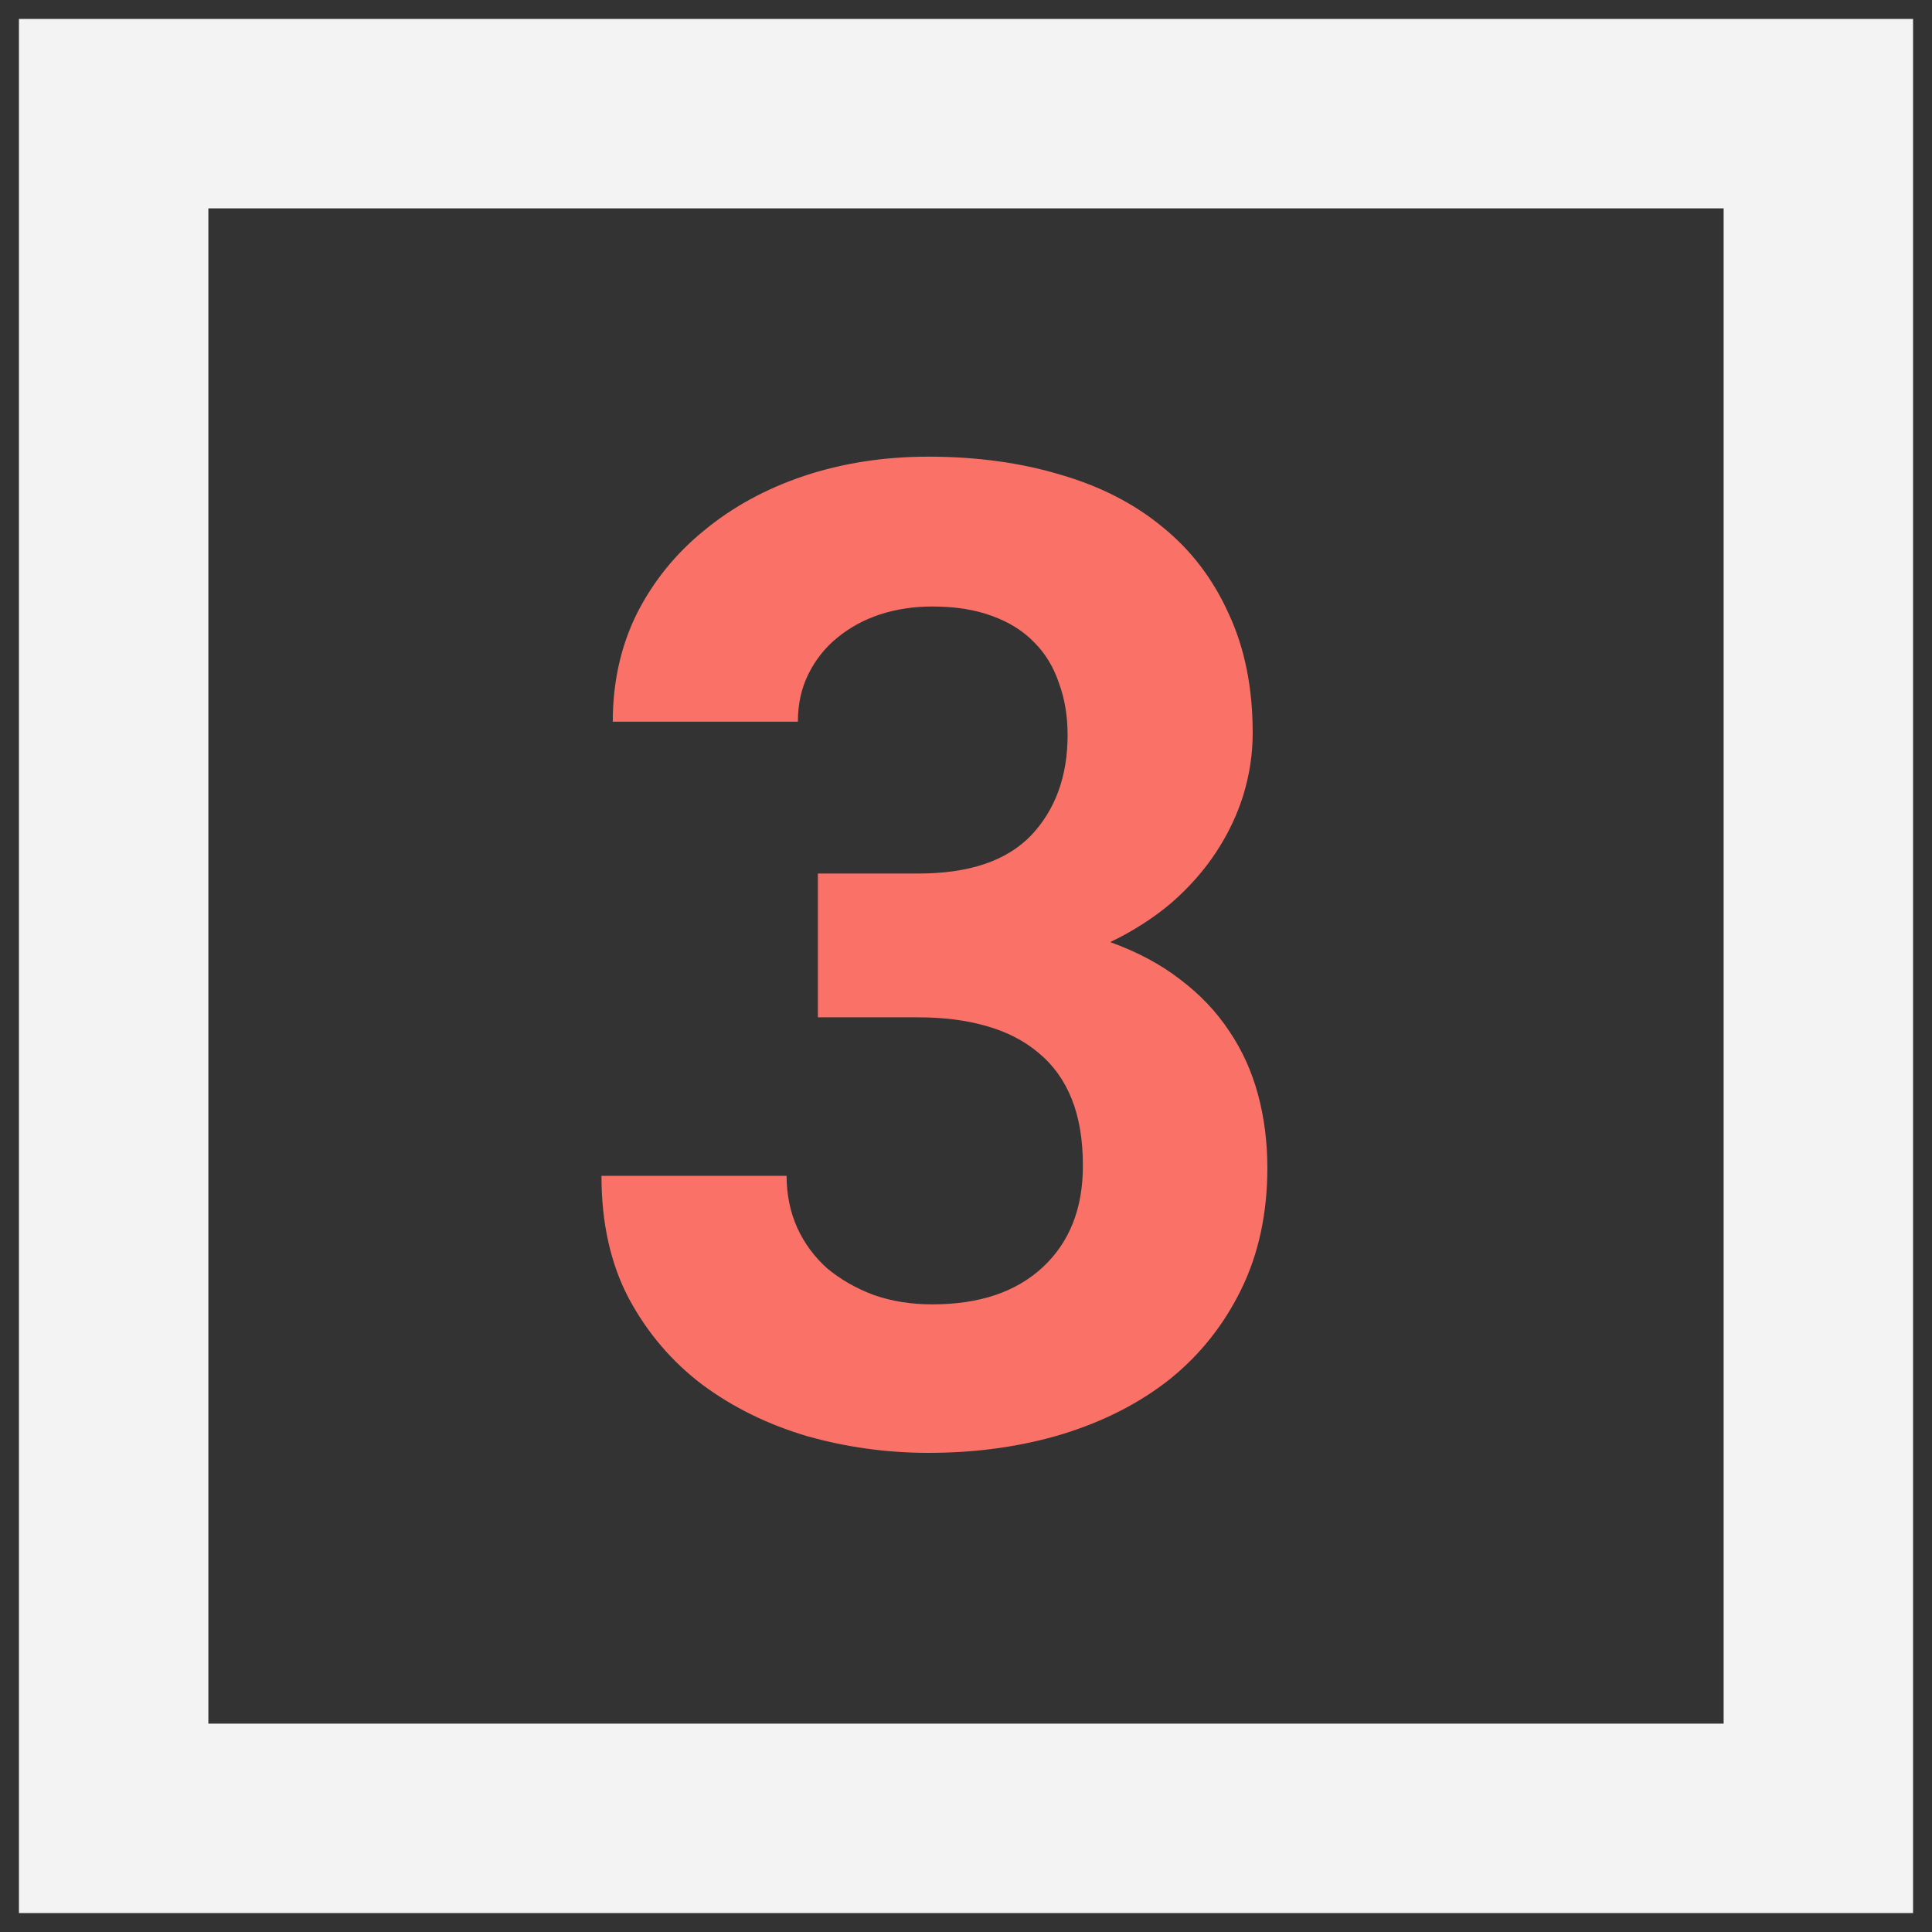 <svg width="51" height="51" viewBox="0 0 51 51" fill="none" xmlns="http://www.w3.org/2000/svg">
<rect x="0" y="0" width="51" height="51" fill="#333333" stroke="none"/>
<rect x="3" y="3" width="45" height="45" stroke="#F3F3F3" stroke-width="5"/>
<path d="M21.59 23.059H24.244C25.58 23.059 26.57 22.725 27.215 22.057C27.859 21.377 28.182 20.492 28.182 19.402C28.182 18.898 28.105 18.441 27.953 18.031C27.812 17.609 27.596 17.252 27.303 16.959C27.01 16.654 26.635 16.42 26.178 16.256C25.732 16.092 25.211 16.01 24.613 16.01C24.121 16.01 23.658 16.08 23.225 16.221C22.803 16.361 22.428 16.566 22.1 16.836C21.783 17.094 21.531 17.41 21.344 17.785C21.156 18.16 21.062 18.582 21.062 19.051H16.176C16.176 18.008 16.387 17.059 16.809 16.203C17.242 15.348 17.834 14.615 18.584 14.006C19.334 13.385 20.213 12.904 21.221 12.565C22.24 12.225 23.336 12.055 24.508 12.055C25.773 12.055 26.934 12.213 27.988 12.529C29.043 12.834 29.945 13.297 30.695 13.918C31.445 14.527 32.025 15.289 32.435 16.203C32.857 17.105 33.068 18.154 33.068 19.35C33.068 19.9 32.986 20.445 32.822 20.984C32.658 21.512 32.418 22.016 32.102 22.496C31.785 22.977 31.393 23.422 30.924 23.832C30.455 24.23 29.916 24.576 29.307 24.869C30.021 25.127 30.637 25.455 31.152 25.854C31.68 26.252 32.113 26.709 32.453 27.225C32.793 27.729 33.045 28.285 33.209 28.895C33.373 29.504 33.455 30.148 33.455 30.828C33.455 32.023 33.227 33.09 32.77 34.027C32.312 34.965 31.686 35.756 30.889 36.4C30.092 37.033 29.143 37.52 28.041 37.859C26.951 38.188 25.773 38.352 24.508 38.352C23.418 38.352 22.352 38.205 21.309 37.912C20.277 37.607 19.357 37.156 18.549 36.559C17.74 35.949 17.09 35.188 16.598 34.273C16.117 33.359 15.877 32.281 15.877 31.039H20.764C20.764 31.531 20.857 31.988 21.045 32.41C21.232 32.82 21.496 33.178 21.836 33.482C22.188 33.775 22.598 34.01 23.066 34.185C23.535 34.35 24.051 34.432 24.613 34.432C25.855 34.432 26.828 34.103 27.531 33.447C28.234 32.791 28.586 31.9 28.586 30.775C28.586 30.084 28.486 29.492 28.287 29C28.088 28.508 27.795 28.104 27.408 27.787C27.033 27.471 26.576 27.236 26.037 27.084C25.51 26.932 24.912 26.855 24.244 26.855H21.59V23.059Z" fill="#FA7267"/>
</svg>
